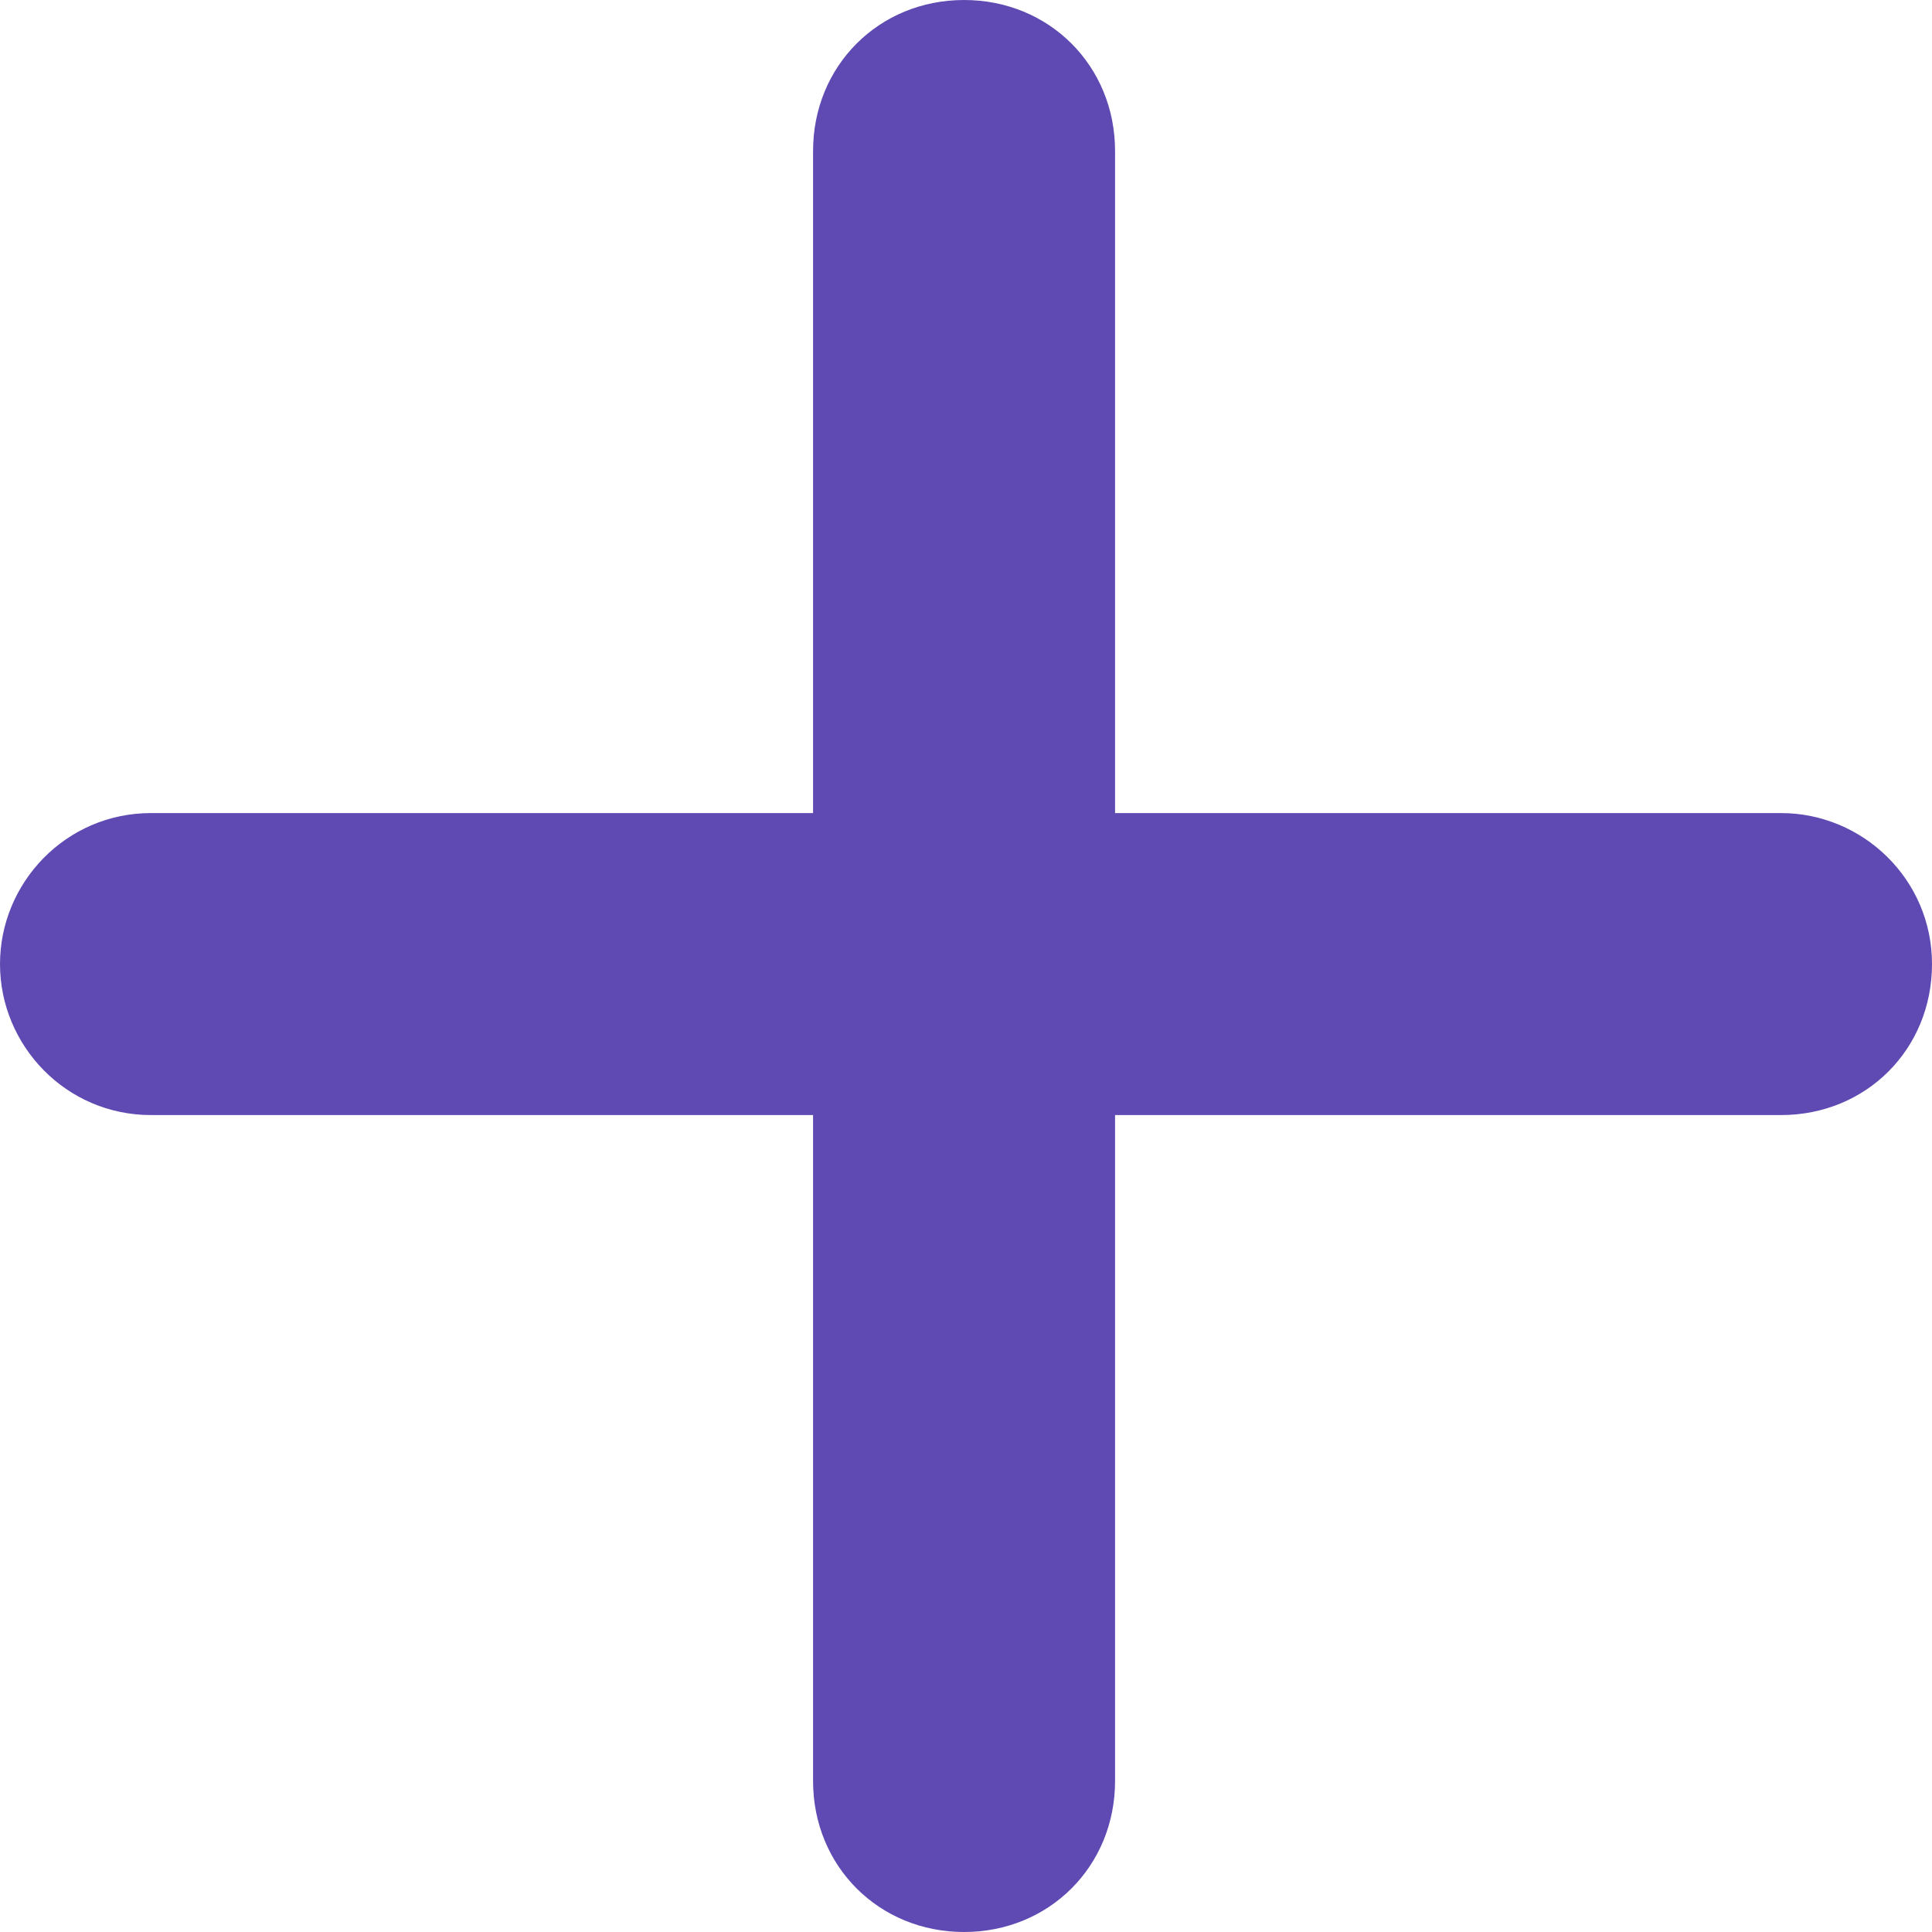 <?xml version="1.0" encoding="utf-8"?>
<!-- Generator: Adobe Illustrator 24.1.2, SVG Export Plug-In . SVG Version: 6.00 Build 0)  -->
<svg version="1.1" id="Capa_1" xmlns="http://www.w3.org/2000/svg" xmlns:xlink="http://www.w3.org/1999/xlink" x="0px" y="0px"
	 viewBox="0 0 49.9 49.9" style="enable-background:new 0 0 49.9 49.9;" xml:space="preserve">
<style type="text/css">
	.st0{fill:#5F4AB3;}
</style>
<g>
	<path class="st0" d="M46,21H28.8V3.9c0-2.2-1.7-3.9-3.9-3.9S21,1.7,21,3.9V21H3.9C1.7,21,0,22.8,0,24.9s1.7,3.9,3.9,3.9H21V46
		c0,2.2,1.7,3.9,3.9,3.9s3.9-1.7,3.9-3.9V28.8H46c2.2,0,3.9-1.7,3.9-3.9S48.1,21,46,21z"/>
</g>
</svg>
